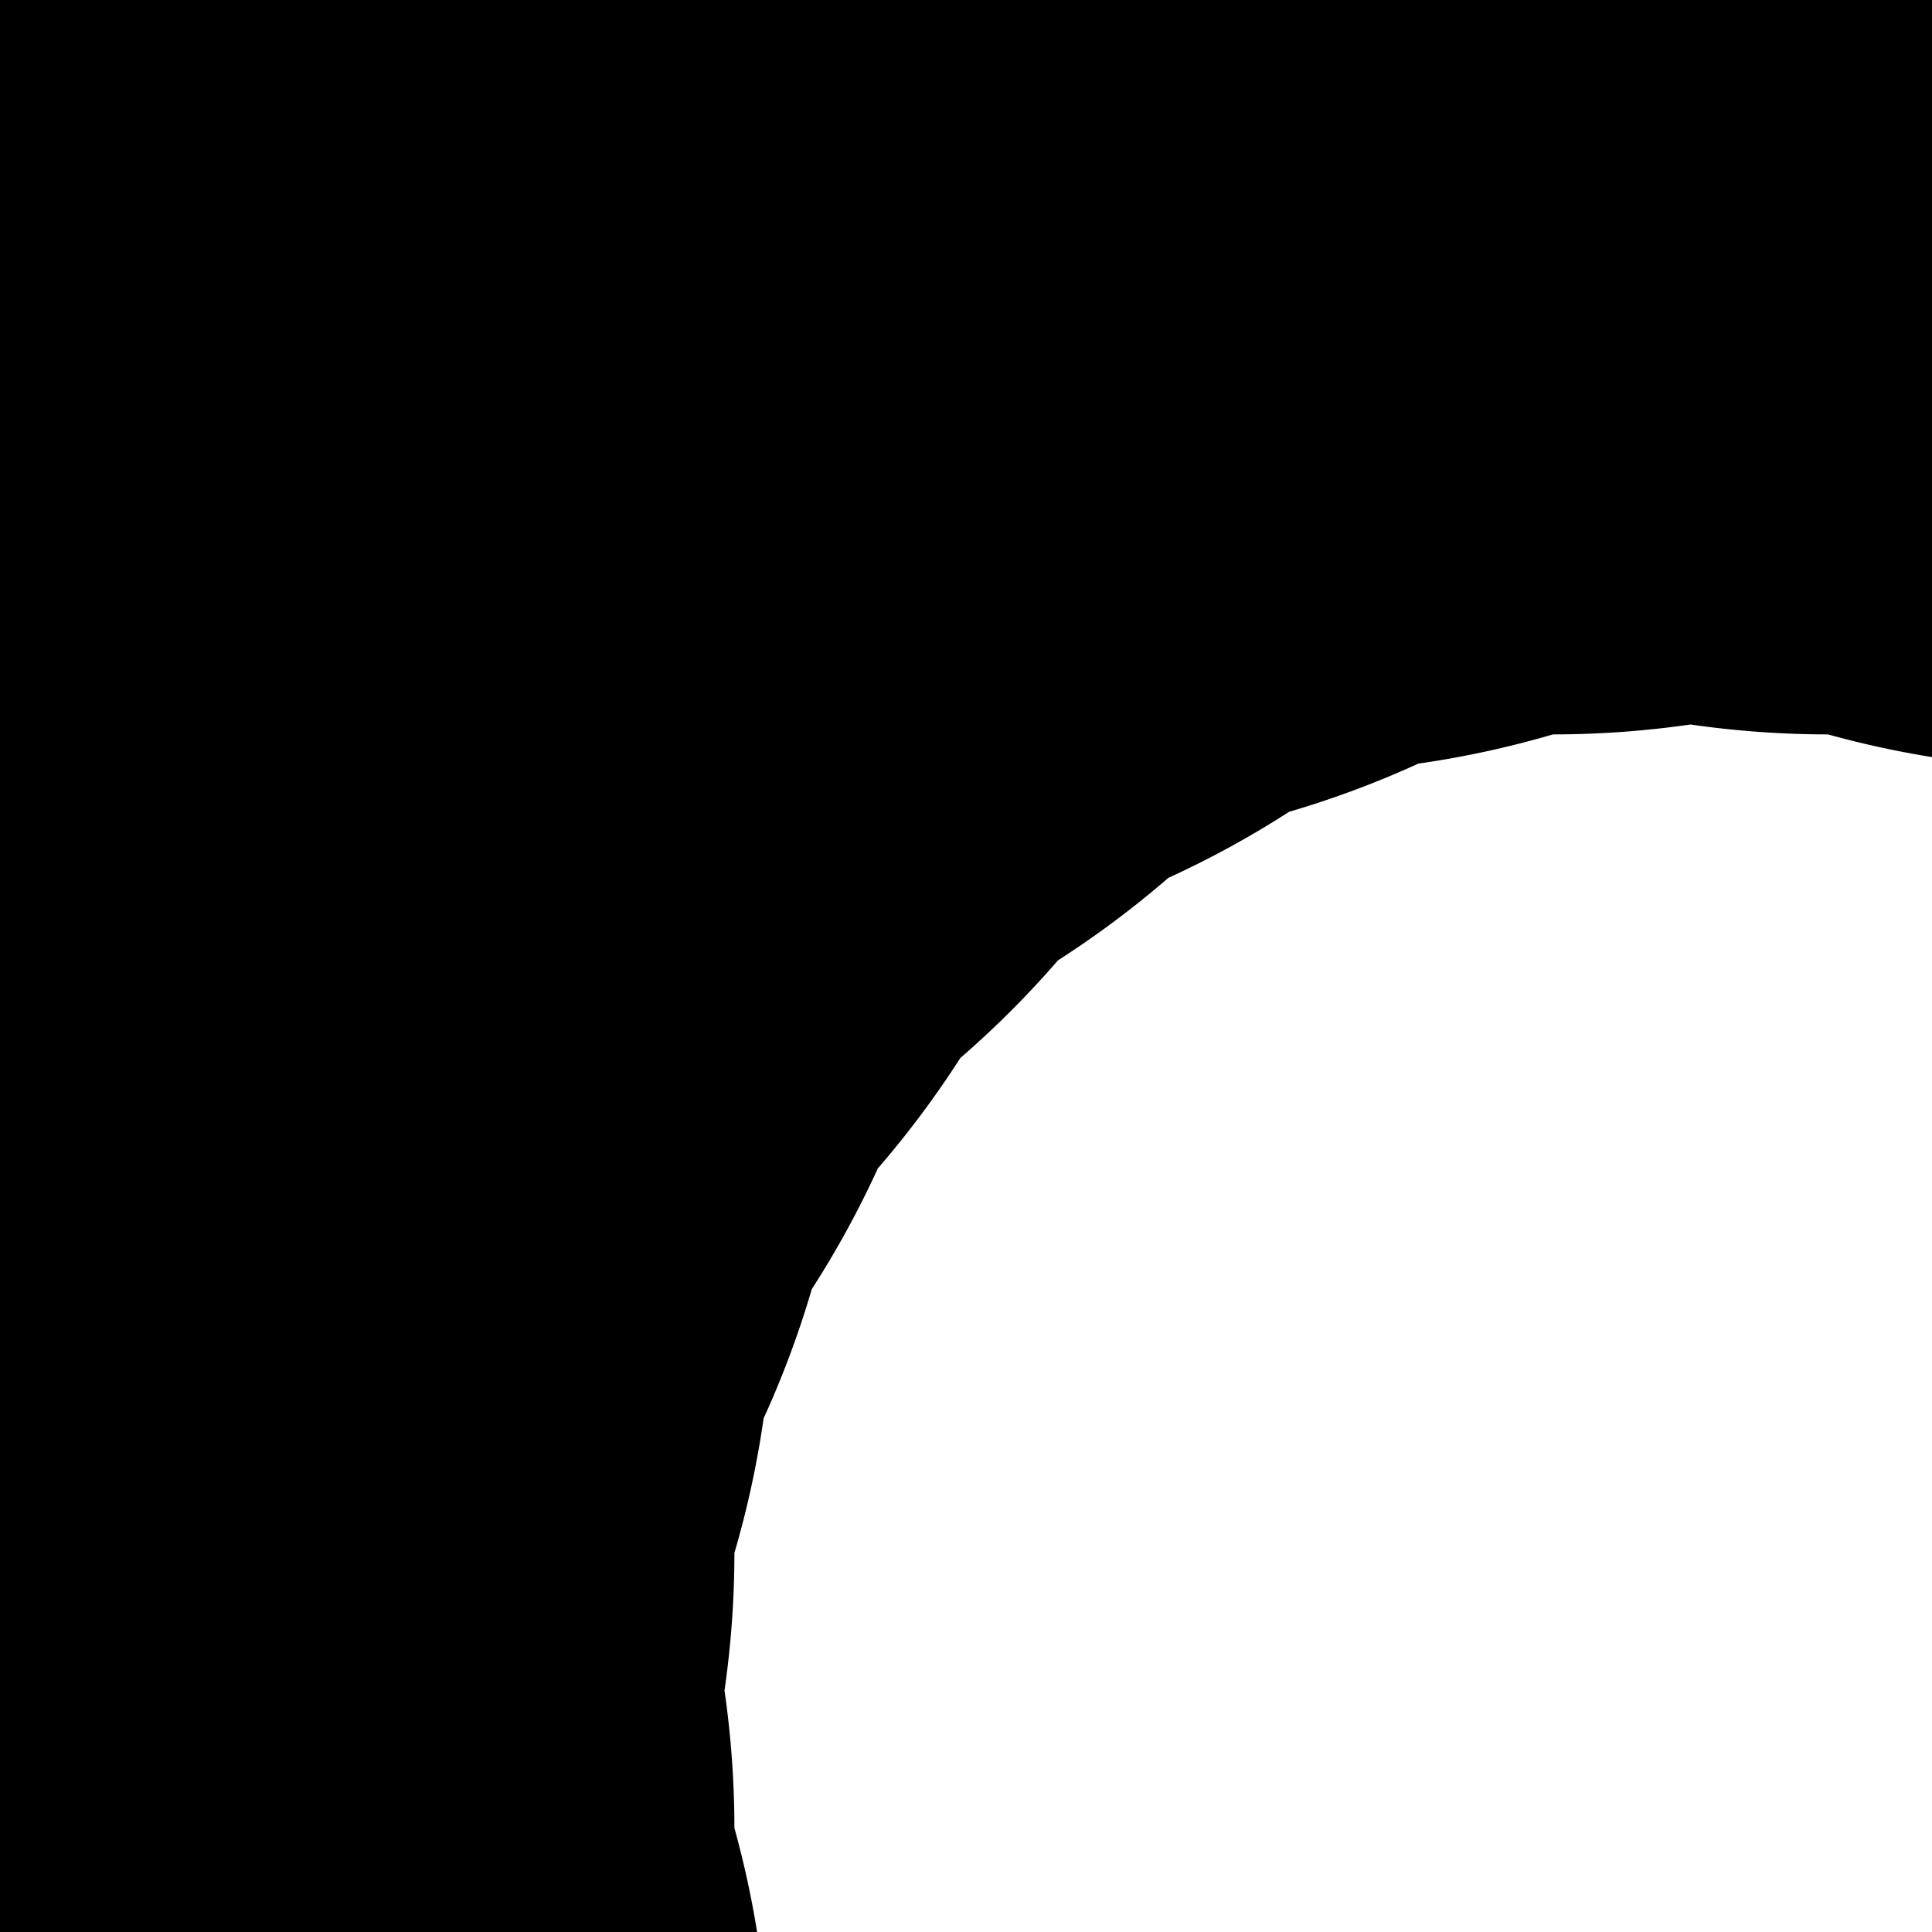 <svg width="16" height="16" viewBox="0 0 16 16" xmlns="http://www.w3.org/2000/svg"><path fill="#000000" d="M 6.27,16 H 0 V 0 H 16 V 6.27 A 8,-8 0 0 0 15.139,6.082 8,-8 0 0 0 14,6 8,-8 0 0 0 12.861,6.082 8,-8 0 0 0 11.746,6.324 8,-8 0 0 0 10.676,6.723 8,-8 0 0 0 9.676,7.27 8,-8 0 0 0 8.762,7.953 8,-8 0 0 0 7.953,8.762 8,-8 0 0 0 7.27,9.676 8,-8 0 0 0 6.723,10.676 8,-8 0 0 0 6.324,11.746 8,-8 0 0 0 6.082,12.861 8,-8 0 0 0 6,14 8,-8 0 0 0 6.082,15.139 8,-8 0 0 0 6.27,16 Z"/></svg>